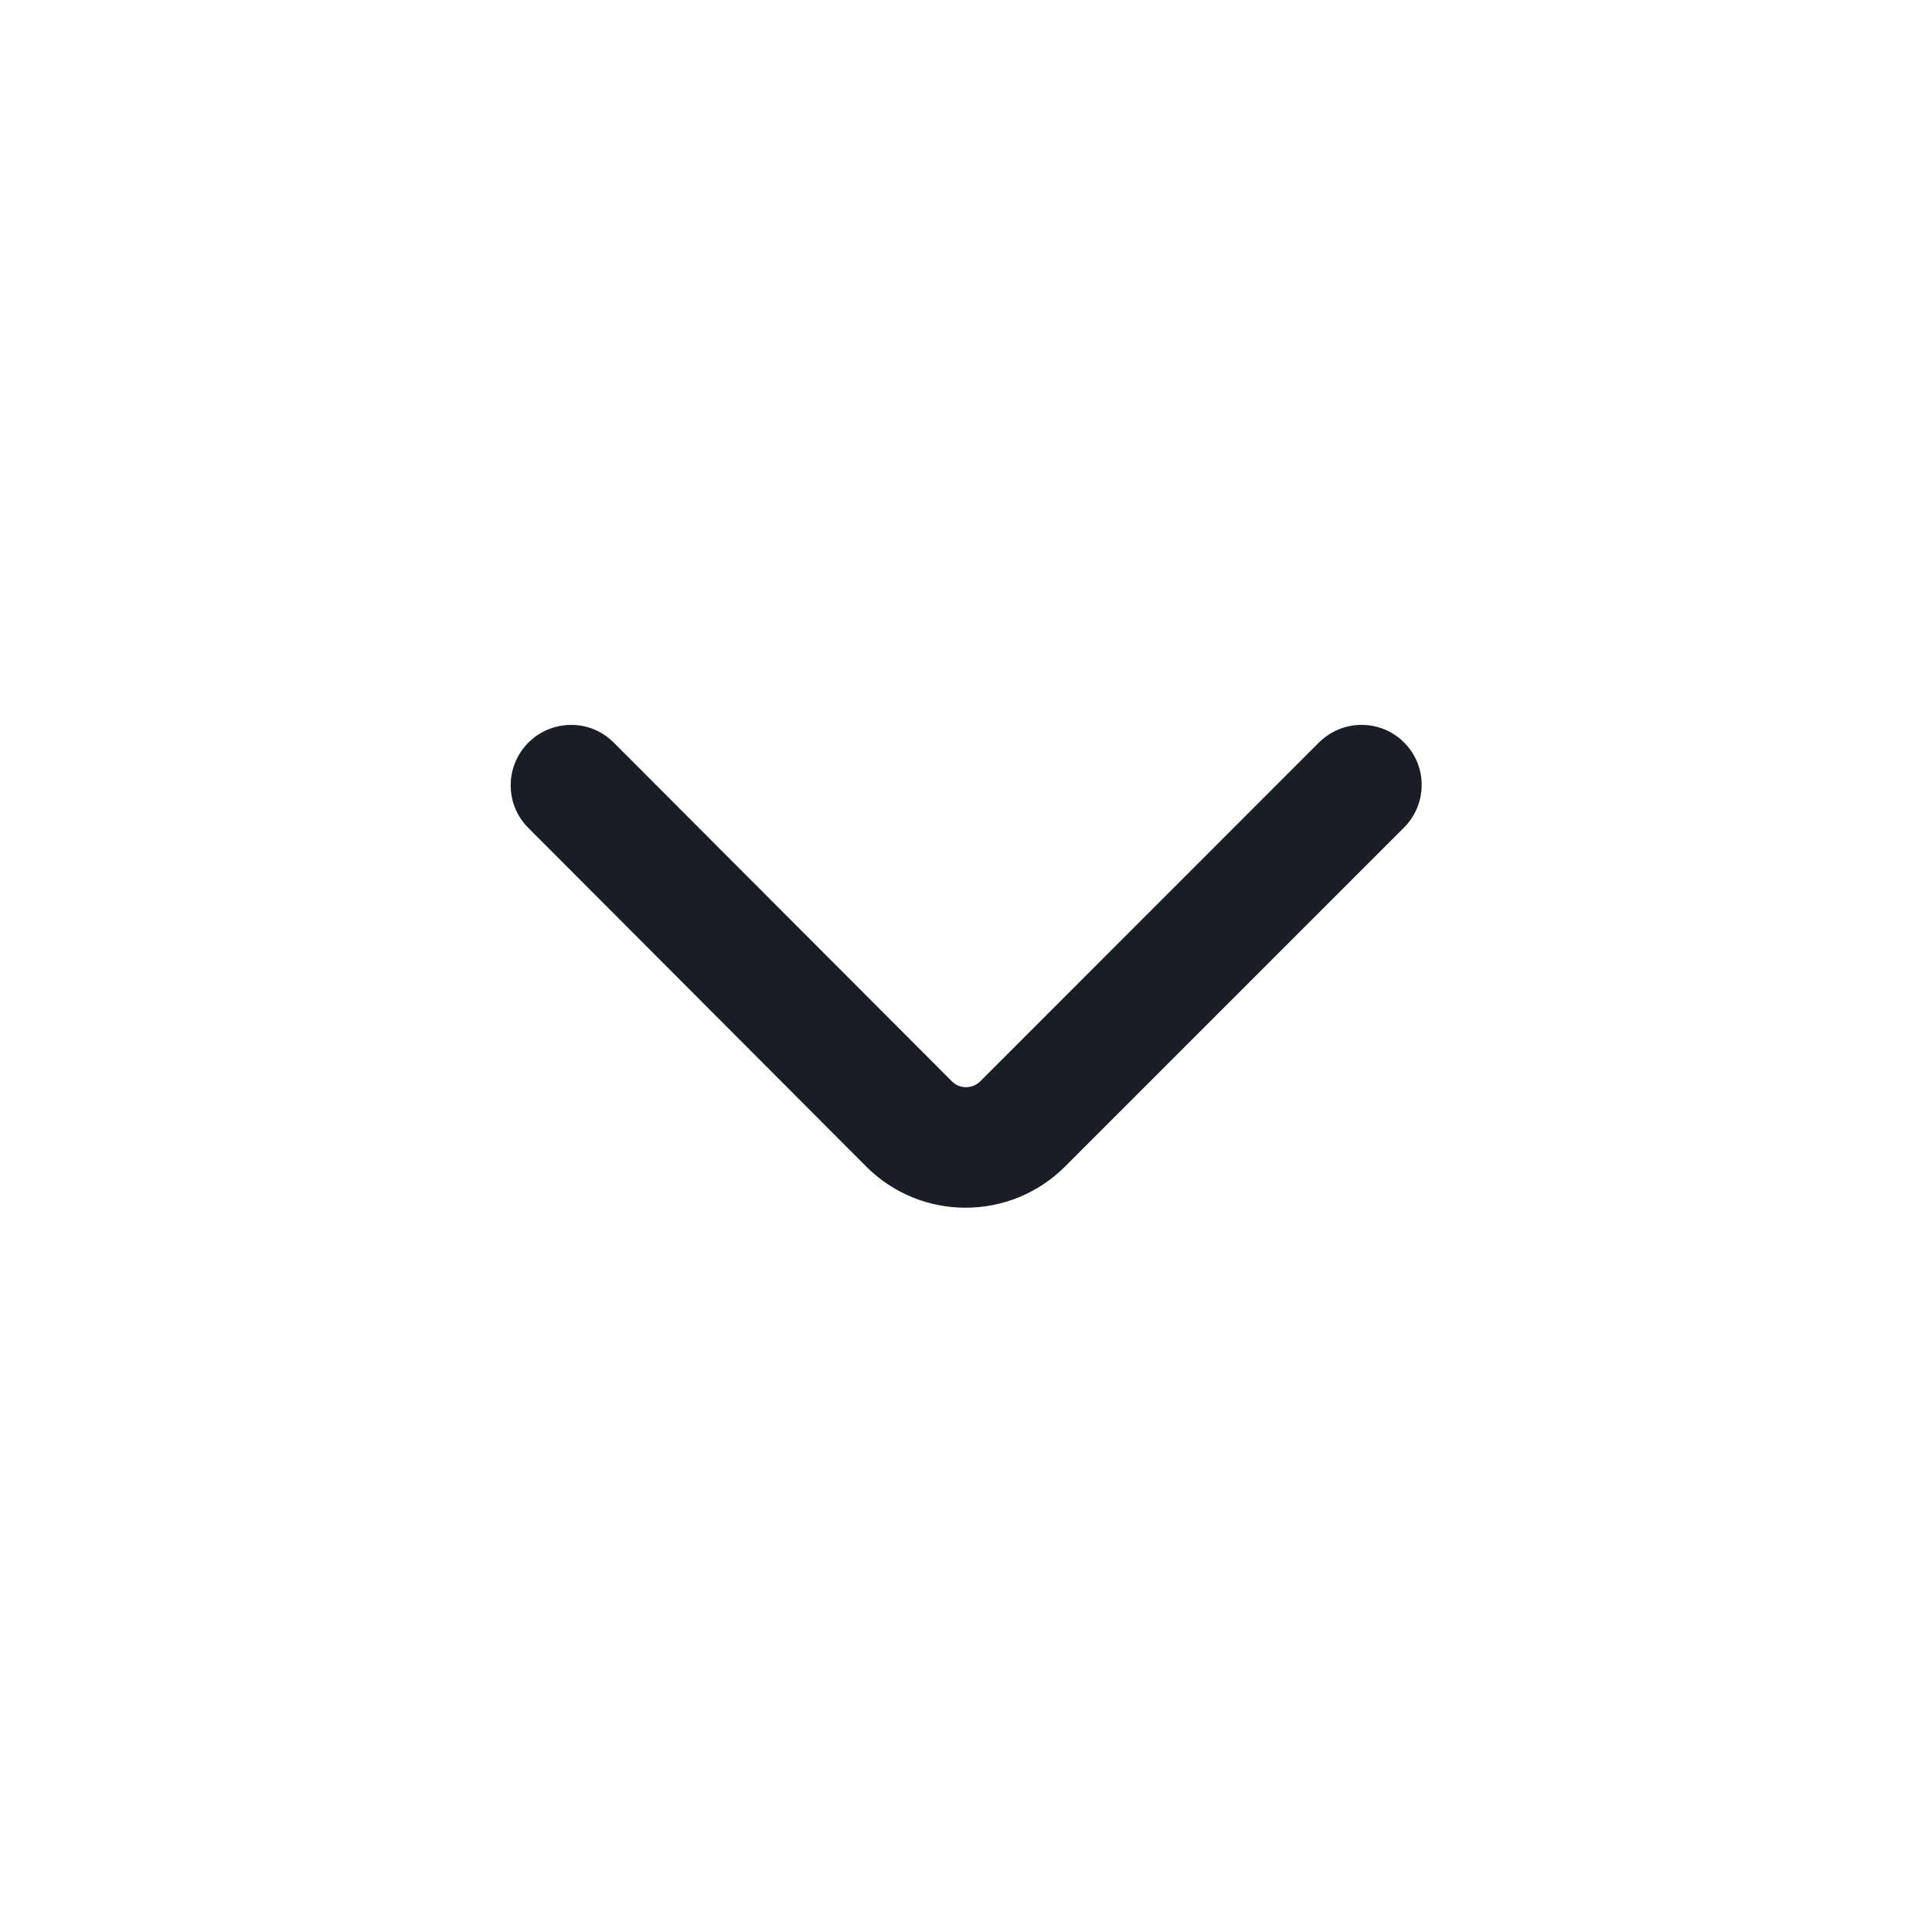 <svg width="16" height="16" viewBox="0 0 16 16" fill="none" xmlns="http://www.w3.org/2000/svg">
<path d="M10.922 6.15L8.118 8.955C8.053 9.02 7.947 9.02 7.883 8.955L5.082 6.149C4.887 5.954 4.571 5.955 4.376 6.15C4.181 6.345 4.18 6.661 4.375 6.856L7.175 9.662C7.629 10.116 8.367 10.115 8.822 9.659L11.627 6.854C11.822 6.659 11.823 6.343 11.628 6.149C11.434 5.954 11.118 5.955 10.922 6.15Z" fill="#191E26"/>
</svg>
